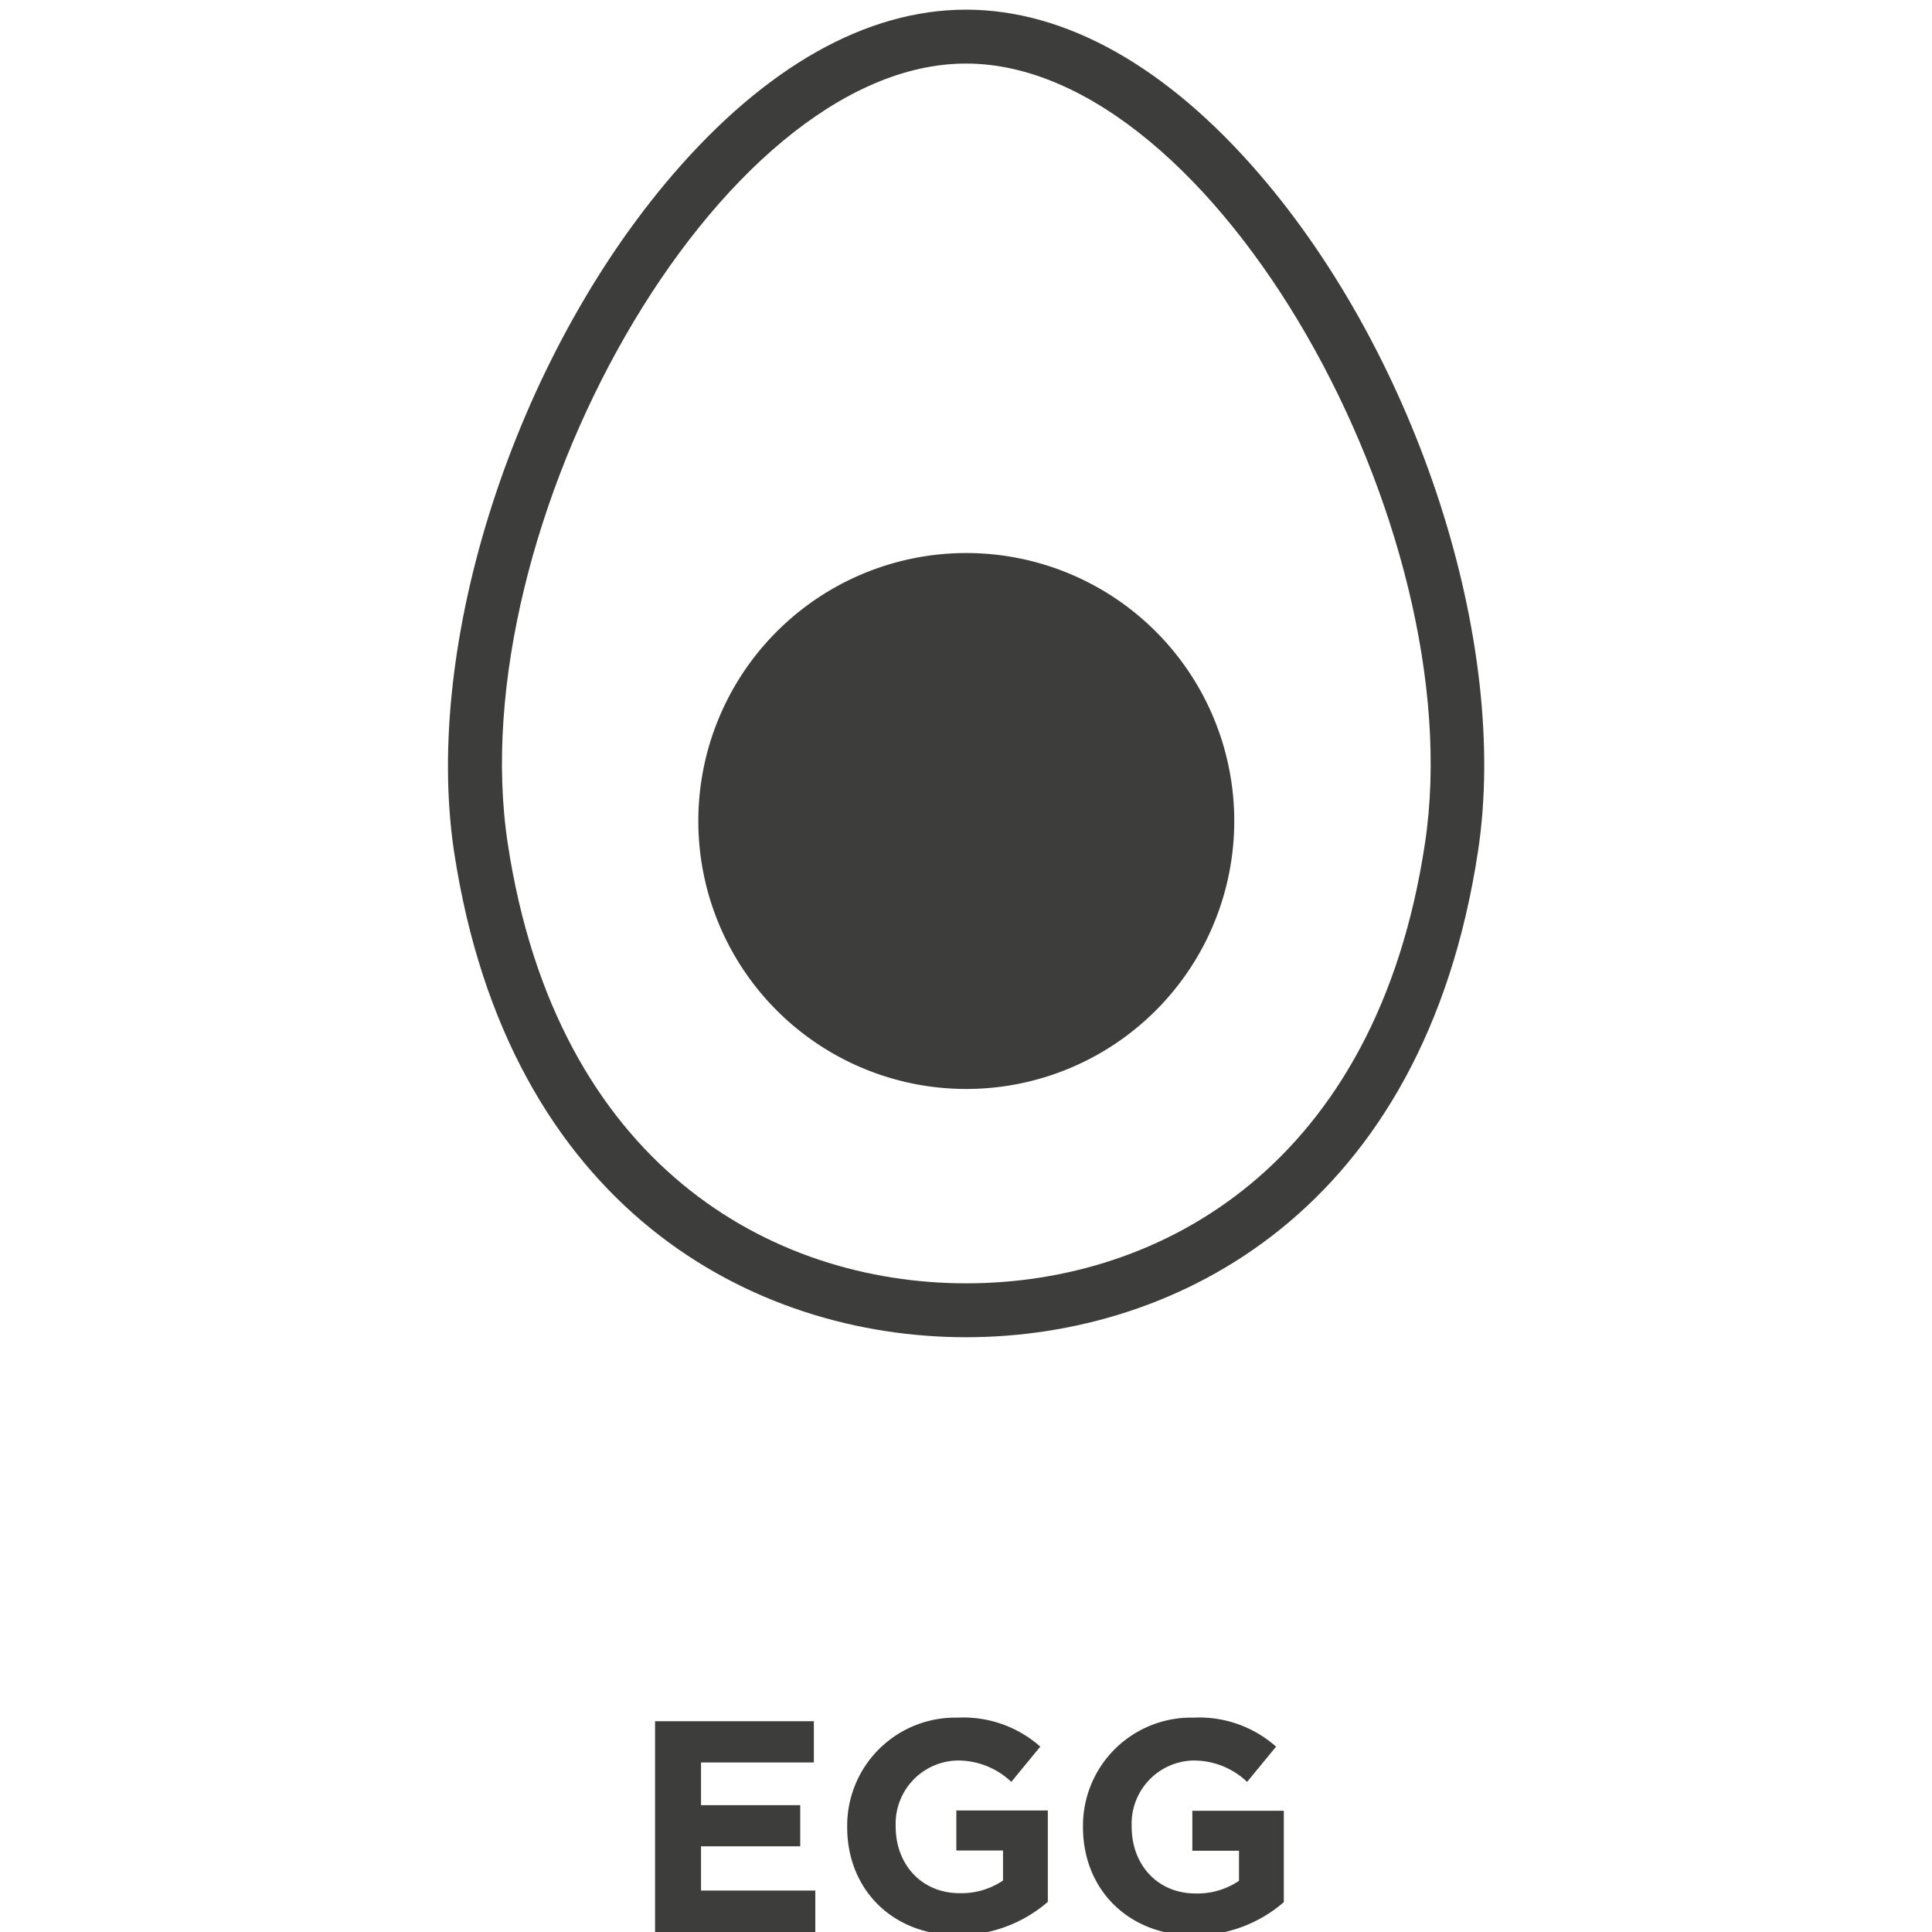 <svg id="Layer_1" data-name="Layer 1" xmlns="http://www.w3.org/2000/svg" viewBox="0 0 200 200"><defs><style>.cls-1,.cls-2{fill:#3d3d3c;}.cls-2{fill-rule:evenodd;}</style></defs><path class="cls-1" d="M67.81,178.18H84.25v4.27H72.57v4.42H82.84v4.26H72.57v4.58H84.4V200H67.81Z"/><path class="cls-1" d="M87.7,189.14v-.06a11.19,11.19,0,0,1,11.43-11.27,12,12,0,0,1,8.56,3l-3,3.65a8,8,0,0,0-5.7-2.21A6.54,6.54,0,0,0,92.72,189v.07c0,4,2.74,6.91,6.6,6.91a7.65,7.65,0,0,0,4.51-1.31v-3.11H99v-4.14h9.47v9.46a14.15,14.15,0,0,1-9.31,3.45C92.37,200.34,87.7,195.58,87.7,189.14Z"/><path class="cls-1" d="M112.11,189.14v-.06a11.19,11.19,0,0,1,11.43-11.27,12,12,0,0,1,8.56,3l-3,3.65a8,8,0,0,0-5.7-2.21,6.54,6.54,0,0,0-6.25,6.78v.07c0,4,2.74,6.91,6.6,6.91a7.65,7.65,0,0,0,4.51-1.31v-3.11h-4.83v-4.14h9.47v9.46a14.13,14.13,0,0,1-9.31,3.45C116.78,200.34,112.11,195.58,112.11,189.14Z"/><path class="cls-2" d="M130.41,18.07C120.81,6.9,110.3,1,100,1S79.26,6.9,69.65,18.07C53.28,37.11,43.77,66.58,47,88.14c5.62,37.08,31.06,50.29,53,50.29s47.38-13.21,53-50.29C156.29,66.58,146.78,37.11,130.41,18.07Zm17.1,69.24c-5,33.29-27.3,45.54-47.48,45.54S57.6,120.6,52.56,87.31C47.61,54.67,74.26,6.58,100,6.58S152.45,54.67,147.51,87.31Z"/><path class="cls-1" d="M127.77,85A27.74,27.74,0,1,1,100,57.25,27.74,27.74,0,0,1,127.77,85Z"/></svg>